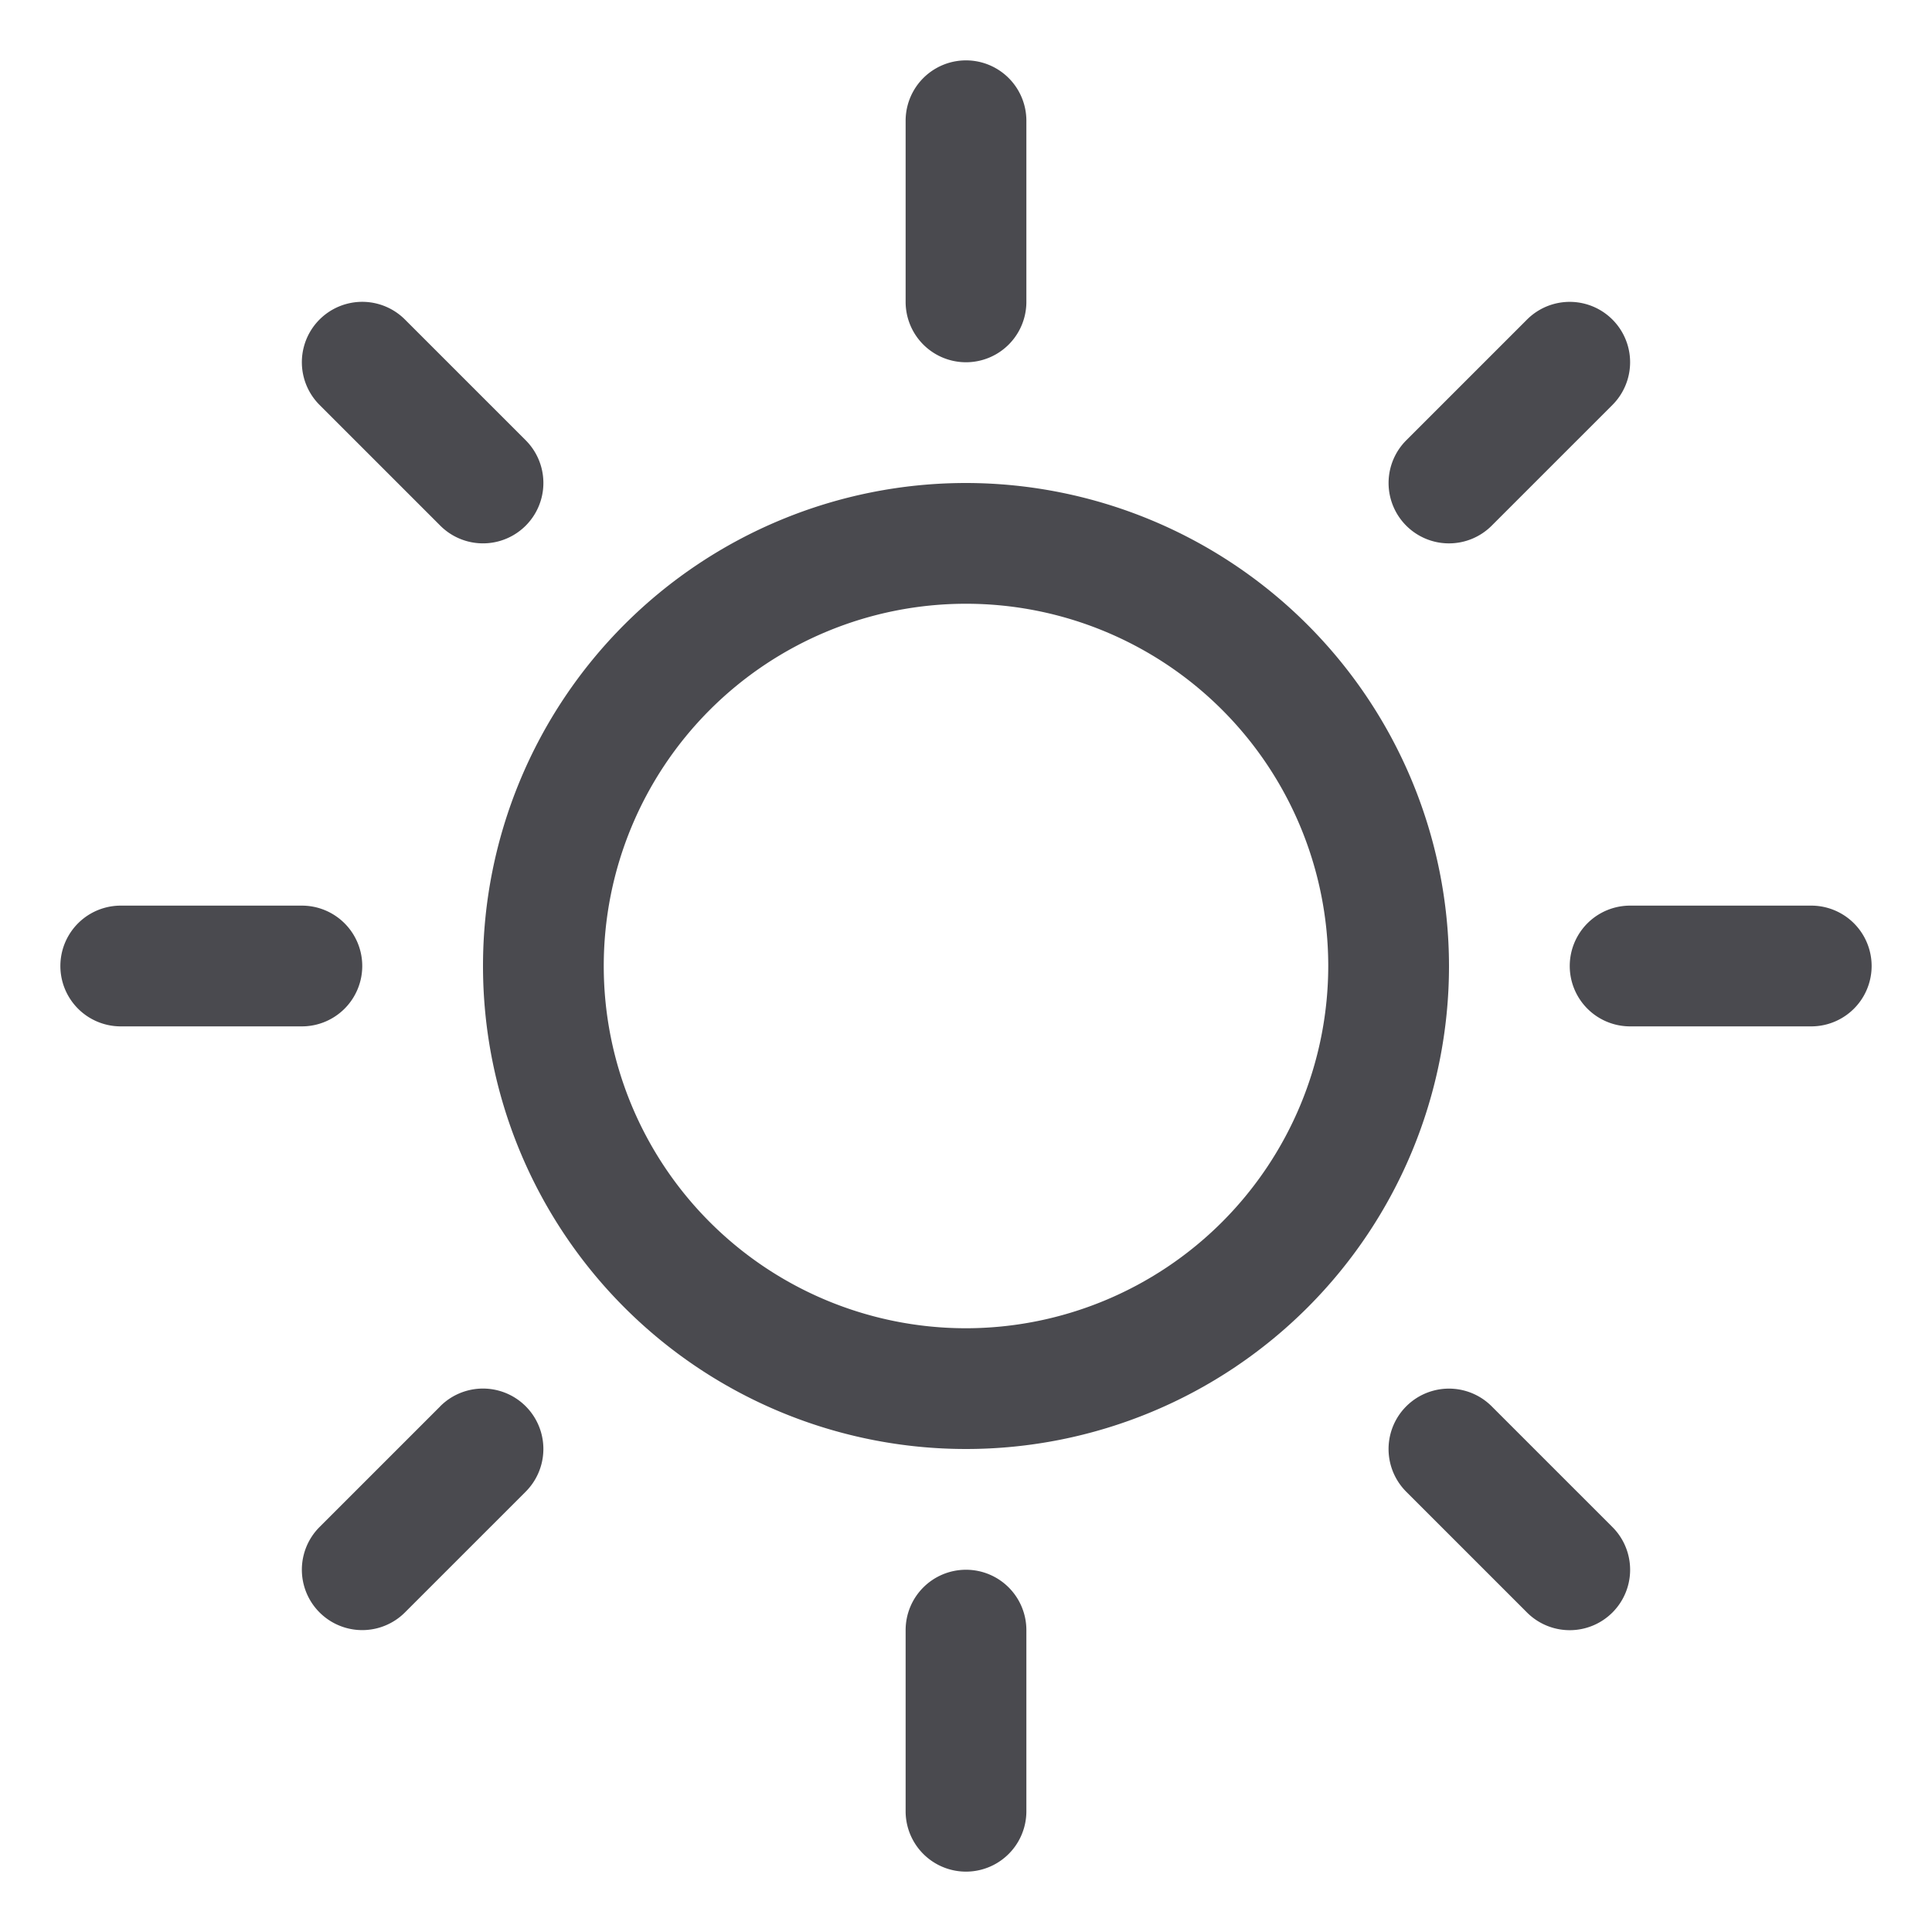 <svg xmlns="http://www.w3.org/2000/svg" width="32" height="32" fill="none" viewBox="0 0 32 32">
  <path fill="#4A4A4F" d="M15 5V2a1 1 0 0 1 2 0v3a1 1 0 0 1-2 0Zm9 11a8 8 0 1 1-8-8 8.009 8.009 0 0 1 8 8Zm-2 0a6 6 0 1 0-6 6 6.006 6.006 0 0 0 6-6ZM7.293 8.707a1 1 0 1 0 1.414-1.415l-2-2a1 1 0 1 0-1.414 1.415l2 2Zm0 14.585-2 2a1 1 0 1 0 1.414 1.415l2-2a1 1 0 1 0-1.415-1.415ZM24 9a1 1 0 0 0 .707-.293l2-2a1 1 0 0 0-1.415-1.414l-2 2A1 1 0 0 0 24 9Zm.707 14.293a1 1 0 1 0-1.415 1.415l2 2a1 1 0 0 0 1.415-1.415l-2-2ZM6 16a1 1 0 0 0-1-1H2a1 1 0 0 0 0 2h3a1 1 0 0 0 1-1Zm10 10a1 1 0 0 0-1 1v3a1 1 0 0 0 2 0v-3a1 1 0 0 0-1-1Zm14-11h-3a1 1 0 0 0 0 2h3a1 1 0 0 0 0-2Z"/>
</svg>
